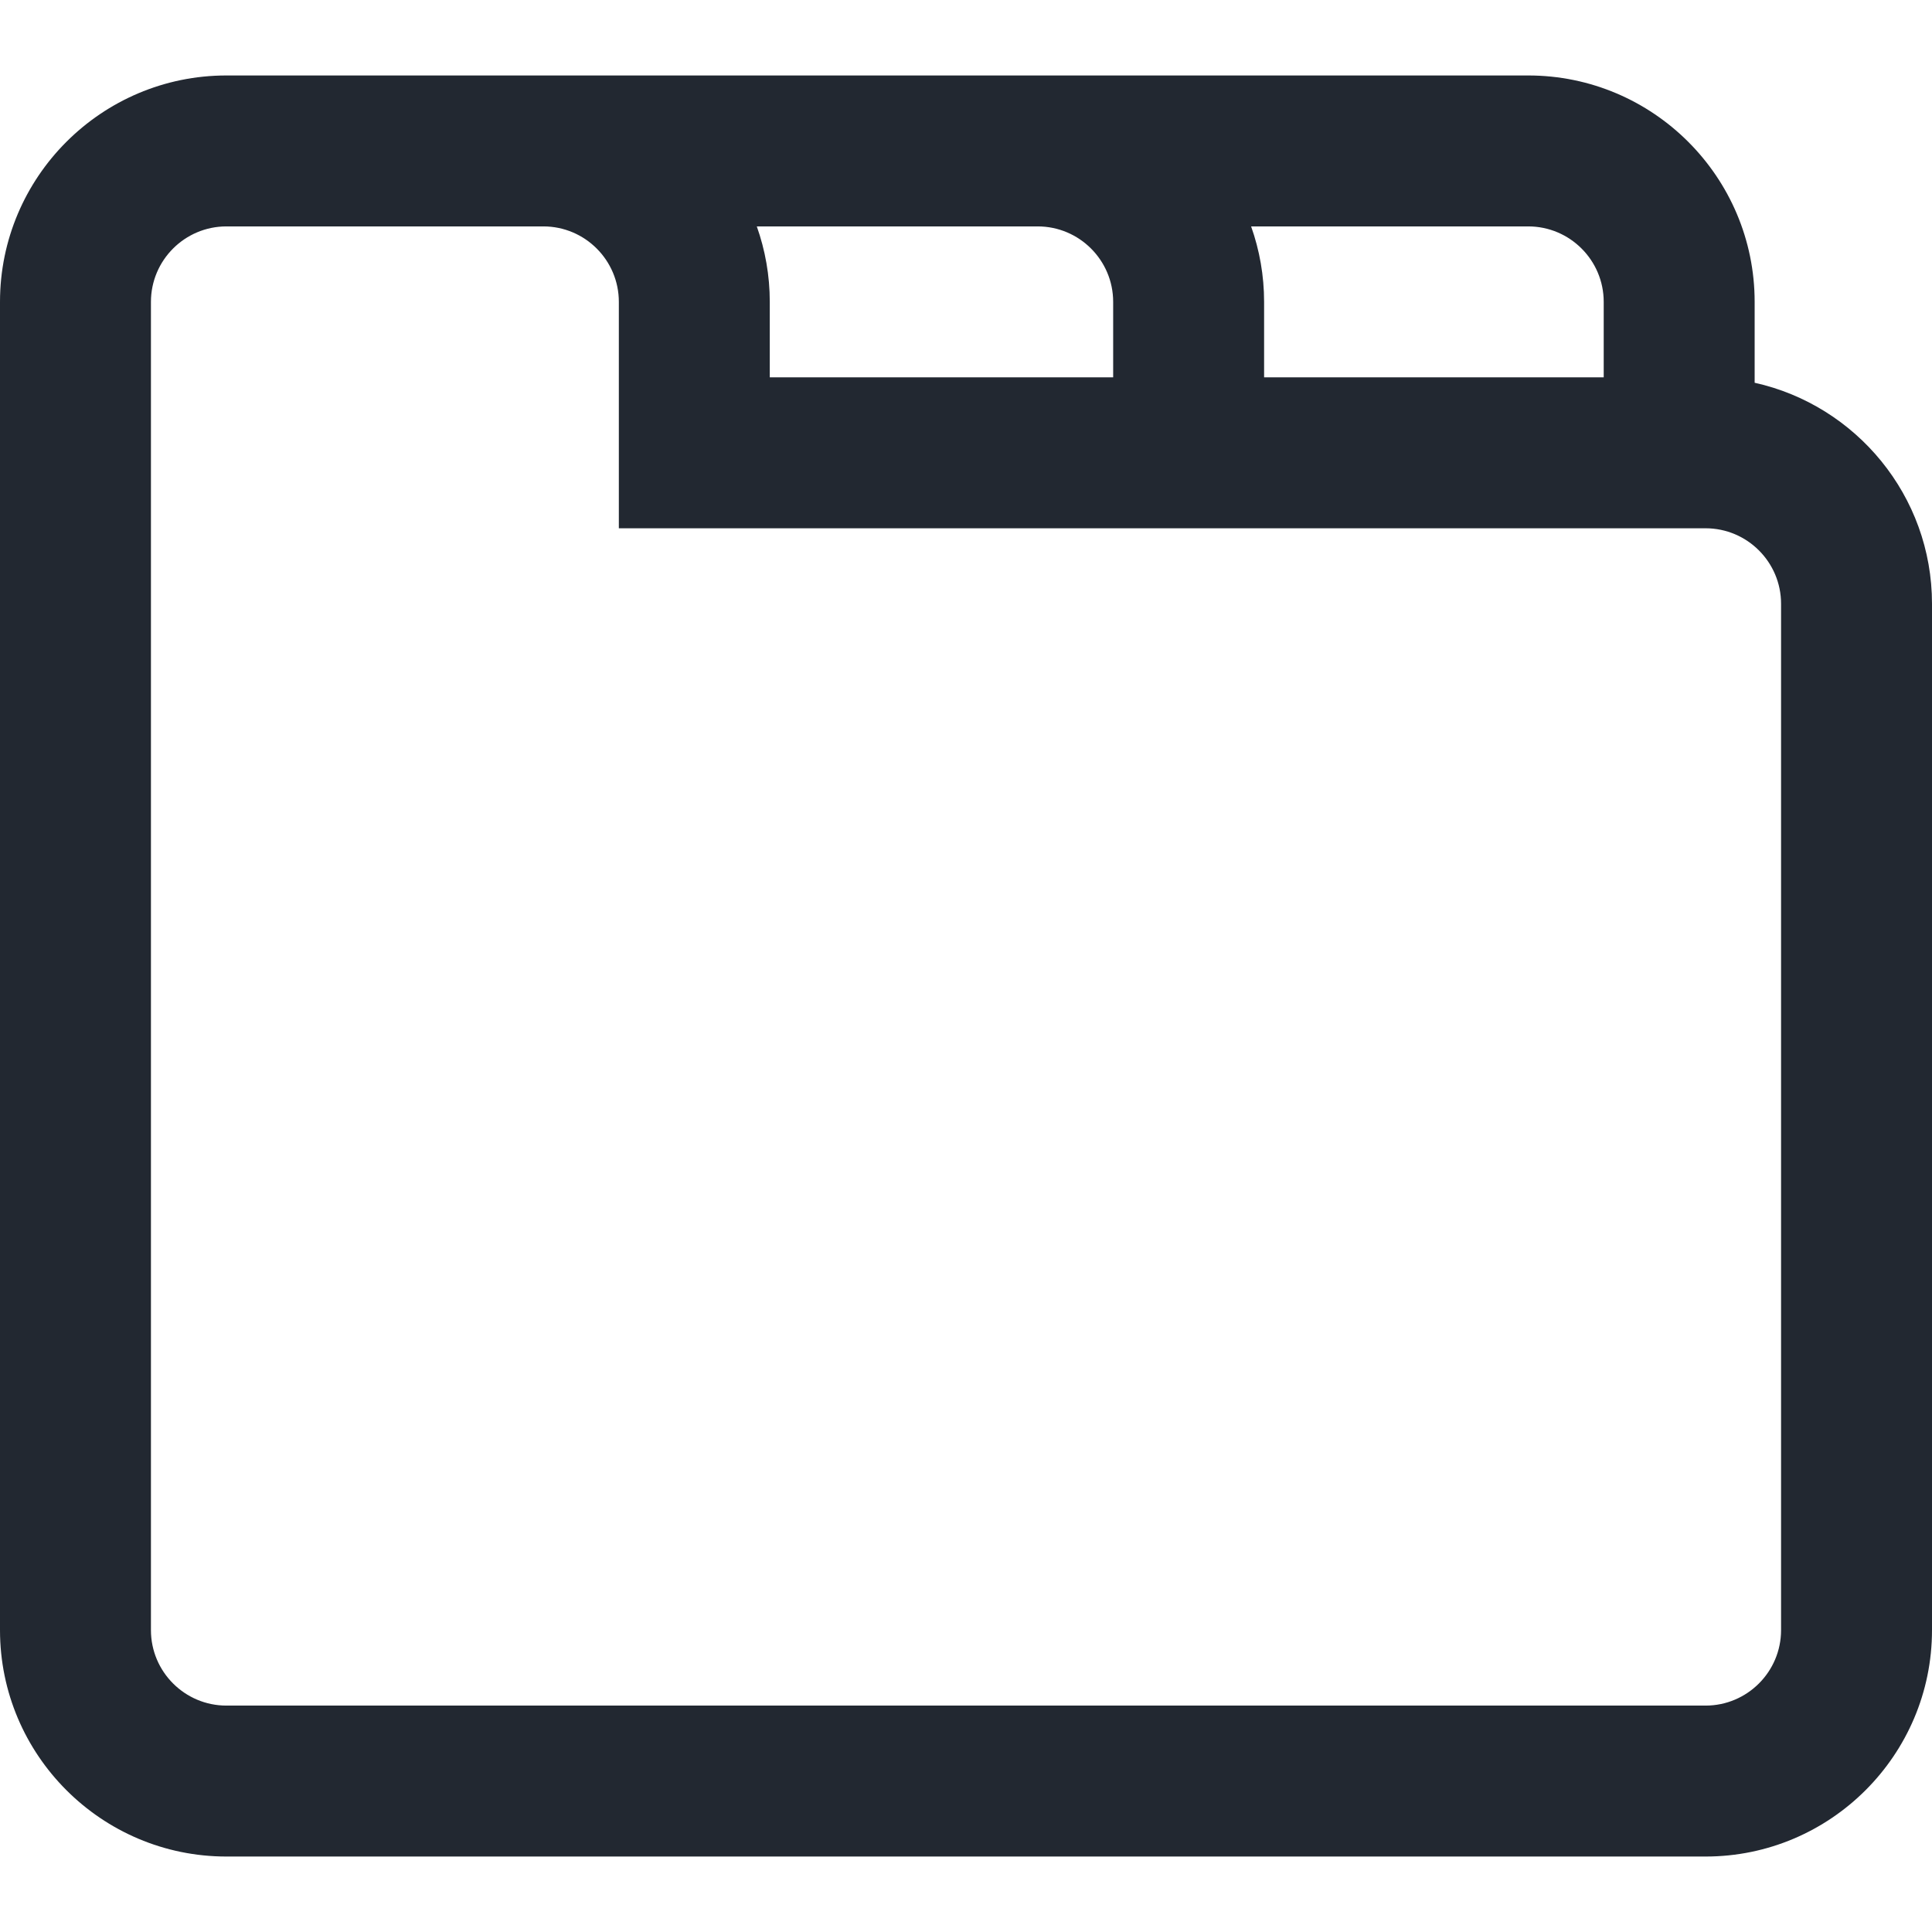<svg height="512pt" viewBox="0 -20 512 512" width="512pt" xmlns="http://www.w3.org/2000/svg"><path fill="#222831" d="m465 81.434v-21.434c0-33.086-26.914-60-60-60h-345c-33.086 0-60 26.914-60 60v352c0 33.086 26.914 60 60 60h392c33.086 0 60-26.914 60-60v-272c0-28.617-20.148-52.609-47-58.566zm-40-21.434v20h-90v-20c0-7.012-1.219-13.738-3.441-20h73.441c11.027 0 20 8.973 20 20zm-150-20c11.027 0 20 8.973 20 20v20h-91v-20c0-7.012-1.219-13.738-3.441-20zm197 372c0 11.027-8.973 20-20 20h-392c-11.027 0-20-8.973-20-20v-352c0-11.027 8.973-20 20-20h84c11.027 0 20 8.973 20 20v60h288c11.027 0 20 8.973 20 20zm0 0"/></svg>